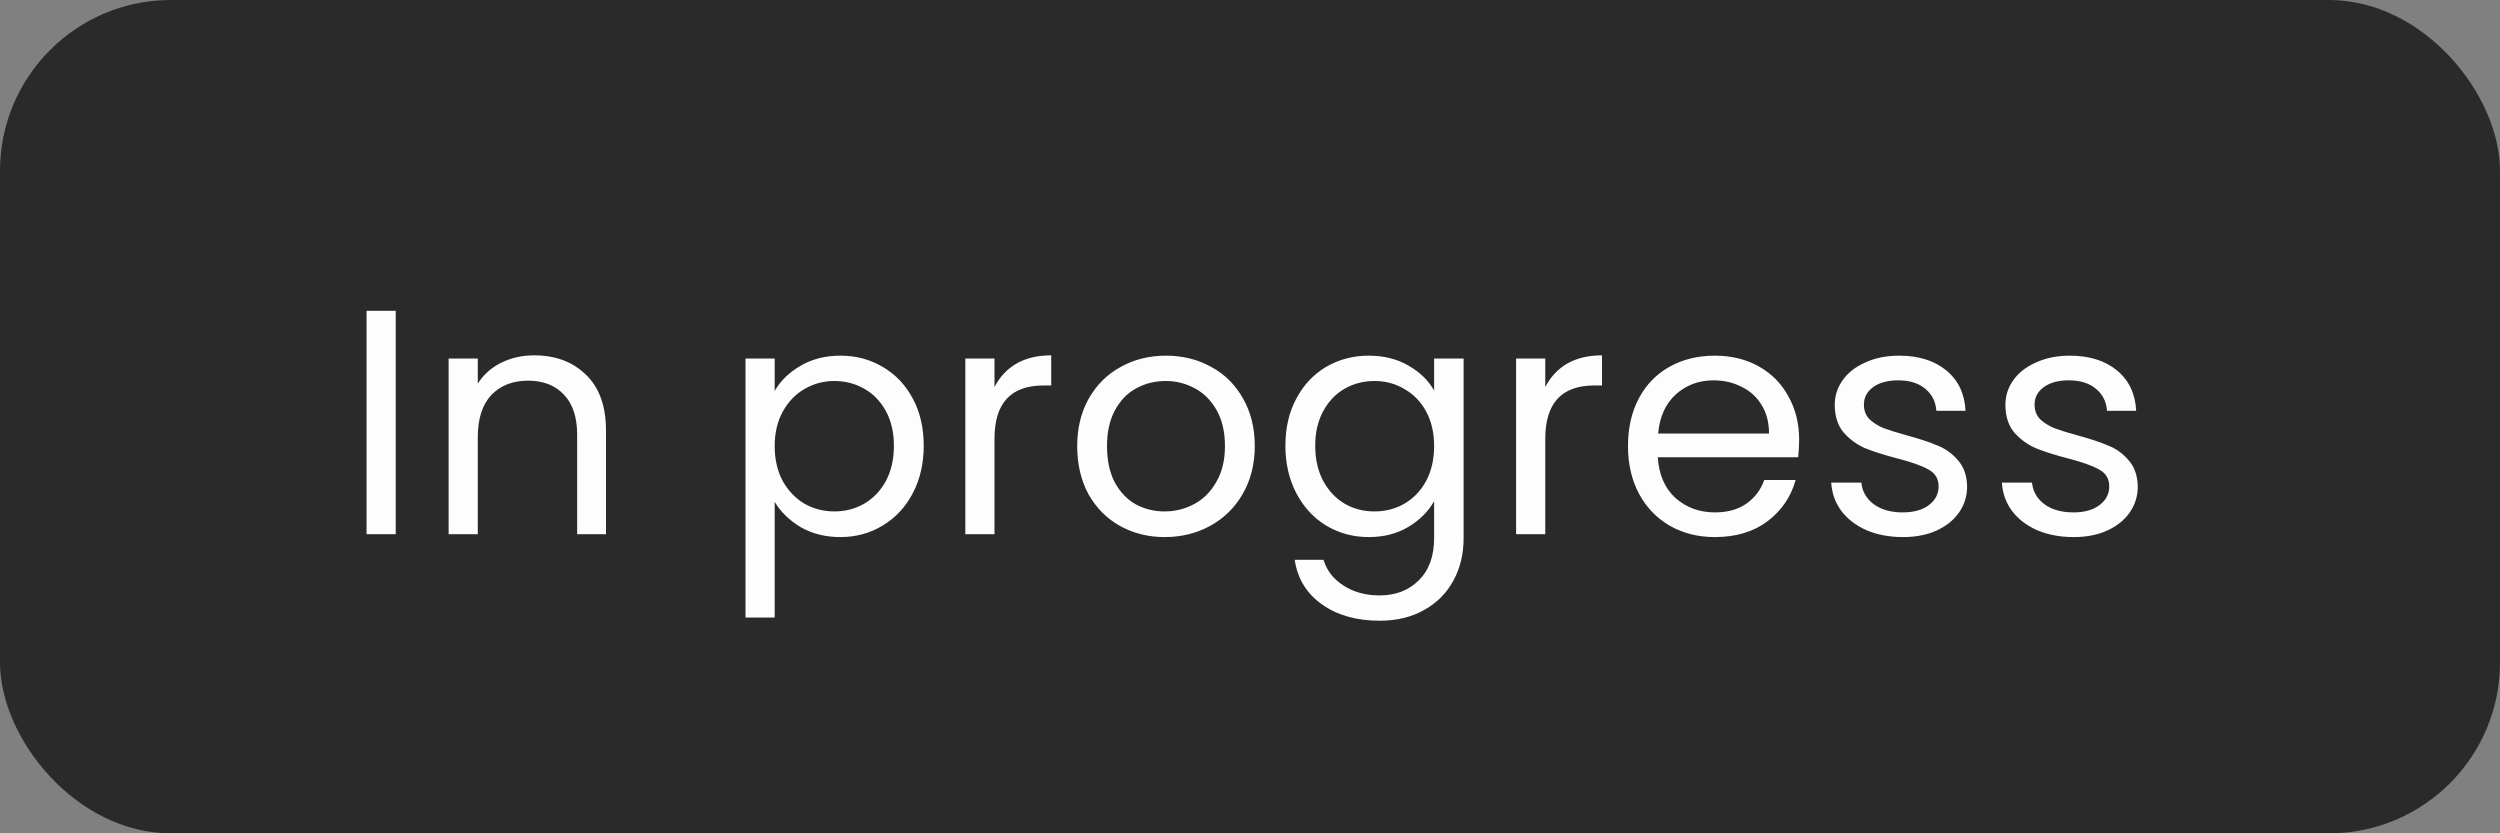 <svg width="117" height="39" viewBox="0 0 117 39" fill="none" xmlns="http://www.w3.org/2000/svg">
<rect x="0" y="0" width="117" height="39" fill="#808080" stroke="none"/>
<rect width="117" height="39" rx="8" fill="#151515" fill-opacity="0.8"/>
<path d="M18.52 14.545V25H17.155V14.545H18.52ZM25.001 16.63C26.001 16.63 26.811 16.935 27.431 17.545C28.051 18.145 28.361 19.015 28.361 20.155V25H27.011V20.35C27.011 19.53 26.806 18.905 26.396 18.475C25.986 18.035 25.426 17.815 24.716 17.815C23.996 17.815 23.421 18.04 22.991 18.49C22.571 18.94 22.361 19.595 22.361 20.455V25H20.996V16.78H22.361V17.95C22.631 17.53 22.996 17.205 23.456 16.975C23.926 16.745 24.441 16.63 25.001 16.63ZM36.255 18.295C36.525 17.825 36.925 17.435 37.455 17.125C37.995 16.805 38.62 16.645 39.33 16.645C40.06 16.645 40.72 16.82 41.31 17.17C41.91 17.52 42.38 18.015 42.72 18.655C43.06 19.285 43.23 20.02 43.23 20.86C43.23 21.69 43.06 22.43 42.72 23.08C42.38 23.73 41.91 24.235 41.31 24.595C40.72 24.955 40.06 25.135 39.33 25.135C38.63 25.135 38.01 24.98 37.47 24.67C36.94 24.35 36.535 23.955 36.255 23.485V28.9H34.89V16.78H36.255V18.295ZM41.835 20.86C41.835 20.24 41.71 19.7 41.46 19.24C41.21 18.78 40.87 18.43 40.44 18.19C40.02 17.95 39.555 17.83 39.045 17.83C38.545 17.83 38.08 17.955 37.65 18.205C37.23 18.445 36.89 18.8 36.63 19.27C36.38 19.73 36.255 20.265 36.255 20.875C36.255 21.495 36.38 22.04 36.63 22.51C36.89 22.97 37.23 23.325 37.65 23.575C38.08 23.815 38.545 23.935 39.045 23.935C39.555 23.935 40.02 23.815 40.44 23.575C40.87 23.325 41.21 22.97 41.46 22.51C41.71 22.04 41.835 21.49 41.835 20.86ZM46.542 18.115C46.782 17.645 47.122 17.28 47.562 17.02C48.012 16.76 48.557 16.63 49.197 16.63V18.04H48.837C47.307 18.04 46.542 18.87 46.542 20.53V25H45.177V16.78H46.542V18.115ZM54.508 25.135C53.738 25.135 53.038 24.96 52.408 24.61C51.788 24.26 51.298 23.765 50.938 23.125C50.588 22.475 50.413 21.725 50.413 20.875C50.413 20.035 50.593 19.295 50.953 18.655C51.323 18.005 51.823 17.51 52.453 17.17C53.083 16.82 53.788 16.645 54.568 16.645C55.348 16.645 56.053 16.82 56.683 17.17C57.313 17.51 57.808 18 58.168 18.64C58.538 19.28 58.723 20.025 58.723 20.875C58.723 21.725 58.533 22.475 58.153 23.125C57.783 23.765 57.278 24.26 56.638 24.61C55.998 24.96 55.288 25.135 54.508 25.135ZM54.508 23.935C54.998 23.935 55.458 23.82 55.888 23.59C56.318 23.36 56.663 23.015 56.923 22.555C57.193 22.095 57.328 21.535 57.328 20.875C57.328 20.215 57.198 19.655 56.938 19.195C56.678 18.735 56.338 18.395 55.918 18.175C55.498 17.945 55.043 17.83 54.553 17.83C54.053 17.83 53.593 17.945 53.173 18.175C52.763 18.395 52.433 18.735 52.183 19.195C51.933 19.655 51.808 20.215 51.808 20.875C51.808 21.545 51.928 22.11 52.168 22.57C52.418 23.03 52.748 23.375 53.158 23.605C53.568 23.825 54.018 23.935 54.508 23.935ZM64.057 16.645C64.767 16.645 65.387 16.8 65.917 17.11C66.457 17.42 66.857 17.81 67.117 18.28V16.78H68.497V25.18C68.497 25.93 68.337 26.595 68.017 27.175C67.697 27.765 67.237 28.225 66.637 28.555C66.047 28.885 65.357 29.05 64.567 29.05C63.487 29.05 62.587 28.795 61.867 28.285C61.147 27.775 60.722 27.08 60.592 26.2H61.942C62.092 26.7 62.402 27.1 62.872 27.4C63.342 27.71 63.907 27.865 64.567 27.865C65.317 27.865 65.927 27.63 66.397 27.16C66.877 26.69 67.117 26.03 67.117 25.18V23.455C66.847 23.935 66.447 24.335 65.917 24.655C65.387 24.975 64.767 25.135 64.057 25.135C63.327 25.135 62.662 24.955 62.062 24.595C61.472 24.235 61.007 23.73 60.667 23.08C60.327 22.43 60.157 21.69 60.157 20.86C60.157 20.02 60.327 19.285 60.667 18.655C61.007 18.015 61.472 17.52 62.062 17.17C62.662 16.82 63.327 16.645 64.057 16.645ZM67.117 20.875C67.117 20.255 66.992 19.715 66.742 19.255C66.492 18.795 66.152 18.445 65.722 18.205C65.302 17.955 64.837 17.83 64.327 17.83C63.817 17.83 63.352 17.95 62.932 18.19C62.512 18.43 62.177 18.78 61.927 19.24C61.677 19.7 61.552 20.24 61.552 20.86C61.552 21.49 61.677 22.04 61.927 22.51C62.177 22.97 62.512 23.325 62.932 23.575C63.352 23.815 63.817 23.935 64.327 23.935C64.837 23.935 65.302 23.815 65.722 23.575C66.152 23.325 66.492 22.97 66.742 22.51C66.992 22.04 67.117 21.495 67.117 20.875ZM72.319 18.115C72.559 17.645 72.899 17.28 73.339 17.02C73.789 16.76 74.334 16.63 74.974 16.63V18.04H74.614C73.084 18.04 72.319 18.87 72.319 20.53V25H70.954V16.78H72.319V18.115ZM84.2 20.575C84.2 20.835 84.185 21.11 84.155 21.4H77.585C77.635 22.21 77.91 22.845 78.41 23.305C78.92 23.755 79.535 23.98 80.255 23.98C80.845 23.98 81.335 23.845 81.725 23.575C82.125 23.295 82.405 22.925 82.565 22.465H84.035C83.815 23.255 83.375 23.9 82.715 24.4C82.055 24.89 81.235 25.135 80.255 25.135C79.475 25.135 78.775 24.96 78.155 24.61C77.545 24.26 77.065 23.765 76.715 23.125C76.365 22.475 76.19 21.725 76.19 20.875C76.19 20.025 76.36 19.28 76.7 18.64C77.04 18 77.515 17.51 78.125 17.17C78.745 16.82 79.455 16.645 80.255 16.645C81.035 16.645 81.725 16.815 82.325 17.155C82.925 17.495 83.385 17.965 83.705 18.565C84.035 19.155 84.2 19.825 84.2 20.575ZM82.79 20.29C82.79 19.77 82.675 19.325 82.445 18.955C82.215 18.575 81.9 18.29 81.5 18.1C81.11 17.9 80.675 17.8 80.195 17.8C79.505 17.8 78.915 18.02 78.425 18.46C77.945 18.9 77.67 19.51 77.6 20.29H82.79ZM89.061 25.135C88.431 25.135 87.867 25.03 87.367 24.82C86.867 24.6 86.472 24.3 86.181 23.92C85.891 23.53 85.731 23.085 85.701 22.585H87.112C87.151 22.995 87.341 23.33 87.681 23.59C88.031 23.85 88.487 23.98 89.046 23.98C89.567 23.98 89.977 23.865 90.276 23.635C90.576 23.405 90.727 23.115 90.727 22.765C90.727 22.405 90.567 22.14 90.246 21.97C89.927 21.79 89.431 21.615 88.761 21.445C88.151 21.285 87.651 21.125 87.261 20.965C86.882 20.795 86.552 20.55 86.272 20.23C86.001 19.9 85.867 19.47 85.867 18.94C85.867 18.52 85.992 18.135 86.242 17.785C86.492 17.435 86.847 17.16 87.306 16.96C87.766 16.75 88.291 16.645 88.882 16.645C89.791 16.645 90.526 16.875 91.087 17.335C91.647 17.795 91.947 18.425 91.987 19.225H90.621C90.591 18.795 90.416 18.45 90.097 18.19C89.787 17.93 89.367 17.8 88.837 17.8C88.347 17.8 87.957 17.905 87.666 18.115C87.376 18.325 87.231 18.6 87.231 18.94C87.231 19.21 87.317 19.435 87.487 19.615C87.666 19.785 87.886 19.925 88.147 20.035C88.416 20.135 88.787 20.25 89.257 20.38C89.847 20.54 90.326 20.7 90.697 20.86C91.067 21.01 91.382 21.24 91.641 21.55C91.912 21.86 92.052 22.265 92.061 22.765C92.061 23.215 91.936 23.62 91.686 23.98C91.436 24.34 91.082 24.625 90.621 24.835C90.171 25.035 89.651 25.135 89.061 25.135ZM97.048 25.135C96.418 25.135 95.853 25.03 95.353 24.82C94.853 24.6 94.458 24.3 94.168 23.92C93.878 23.53 93.718 23.085 93.688 22.585H95.098C95.138 22.995 95.328 23.33 95.668 23.59C96.018 23.85 96.473 23.98 97.033 23.98C97.553 23.98 97.963 23.865 98.263 23.635C98.563 23.405 98.713 23.115 98.713 22.765C98.713 22.405 98.553 22.14 98.233 21.97C97.913 21.79 97.418 21.615 96.748 21.445C96.138 21.285 95.638 21.125 95.248 20.965C94.868 20.795 94.538 20.55 94.258 20.23C93.988 19.9 93.853 19.47 93.853 18.94C93.853 18.52 93.978 18.135 94.228 17.785C94.478 17.435 94.833 17.16 95.293 16.96C95.753 16.75 96.278 16.645 96.868 16.645C97.778 16.645 98.513 16.875 99.073 17.335C99.633 17.795 99.933 18.425 99.973 19.225H98.608C98.578 18.795 98.403 18.45 98.083 18.19C97.773 17.93 97.353 17.8 96.823 17.8C96.333 17.8 95.943 17.905 95.653 18.115C95.363 18.325 95.218 18.6 95.218 18.94C95.218 19.21 95.303 19.435 95.473 19.615C95.653 19.785 95.873 19.925 96.133 20.035C96.403 20.135 96.773 20.25 97.243 20.38C97.833 20.54 98.313 20.7 98.683 20.86C99.053 21.01 99.368 21.24 99.628 21.55C99.898 21.86 100.038 22.265 100.048 22.765C100.048 23.215 99.923 23.62 99.673 23.98C99.423 24.34 99.068 24.625 98.608 24.835C98.158 25.035 97.638 25.135 97.048 25.135Z" fill="#FDFDFD"/>
</svg>
